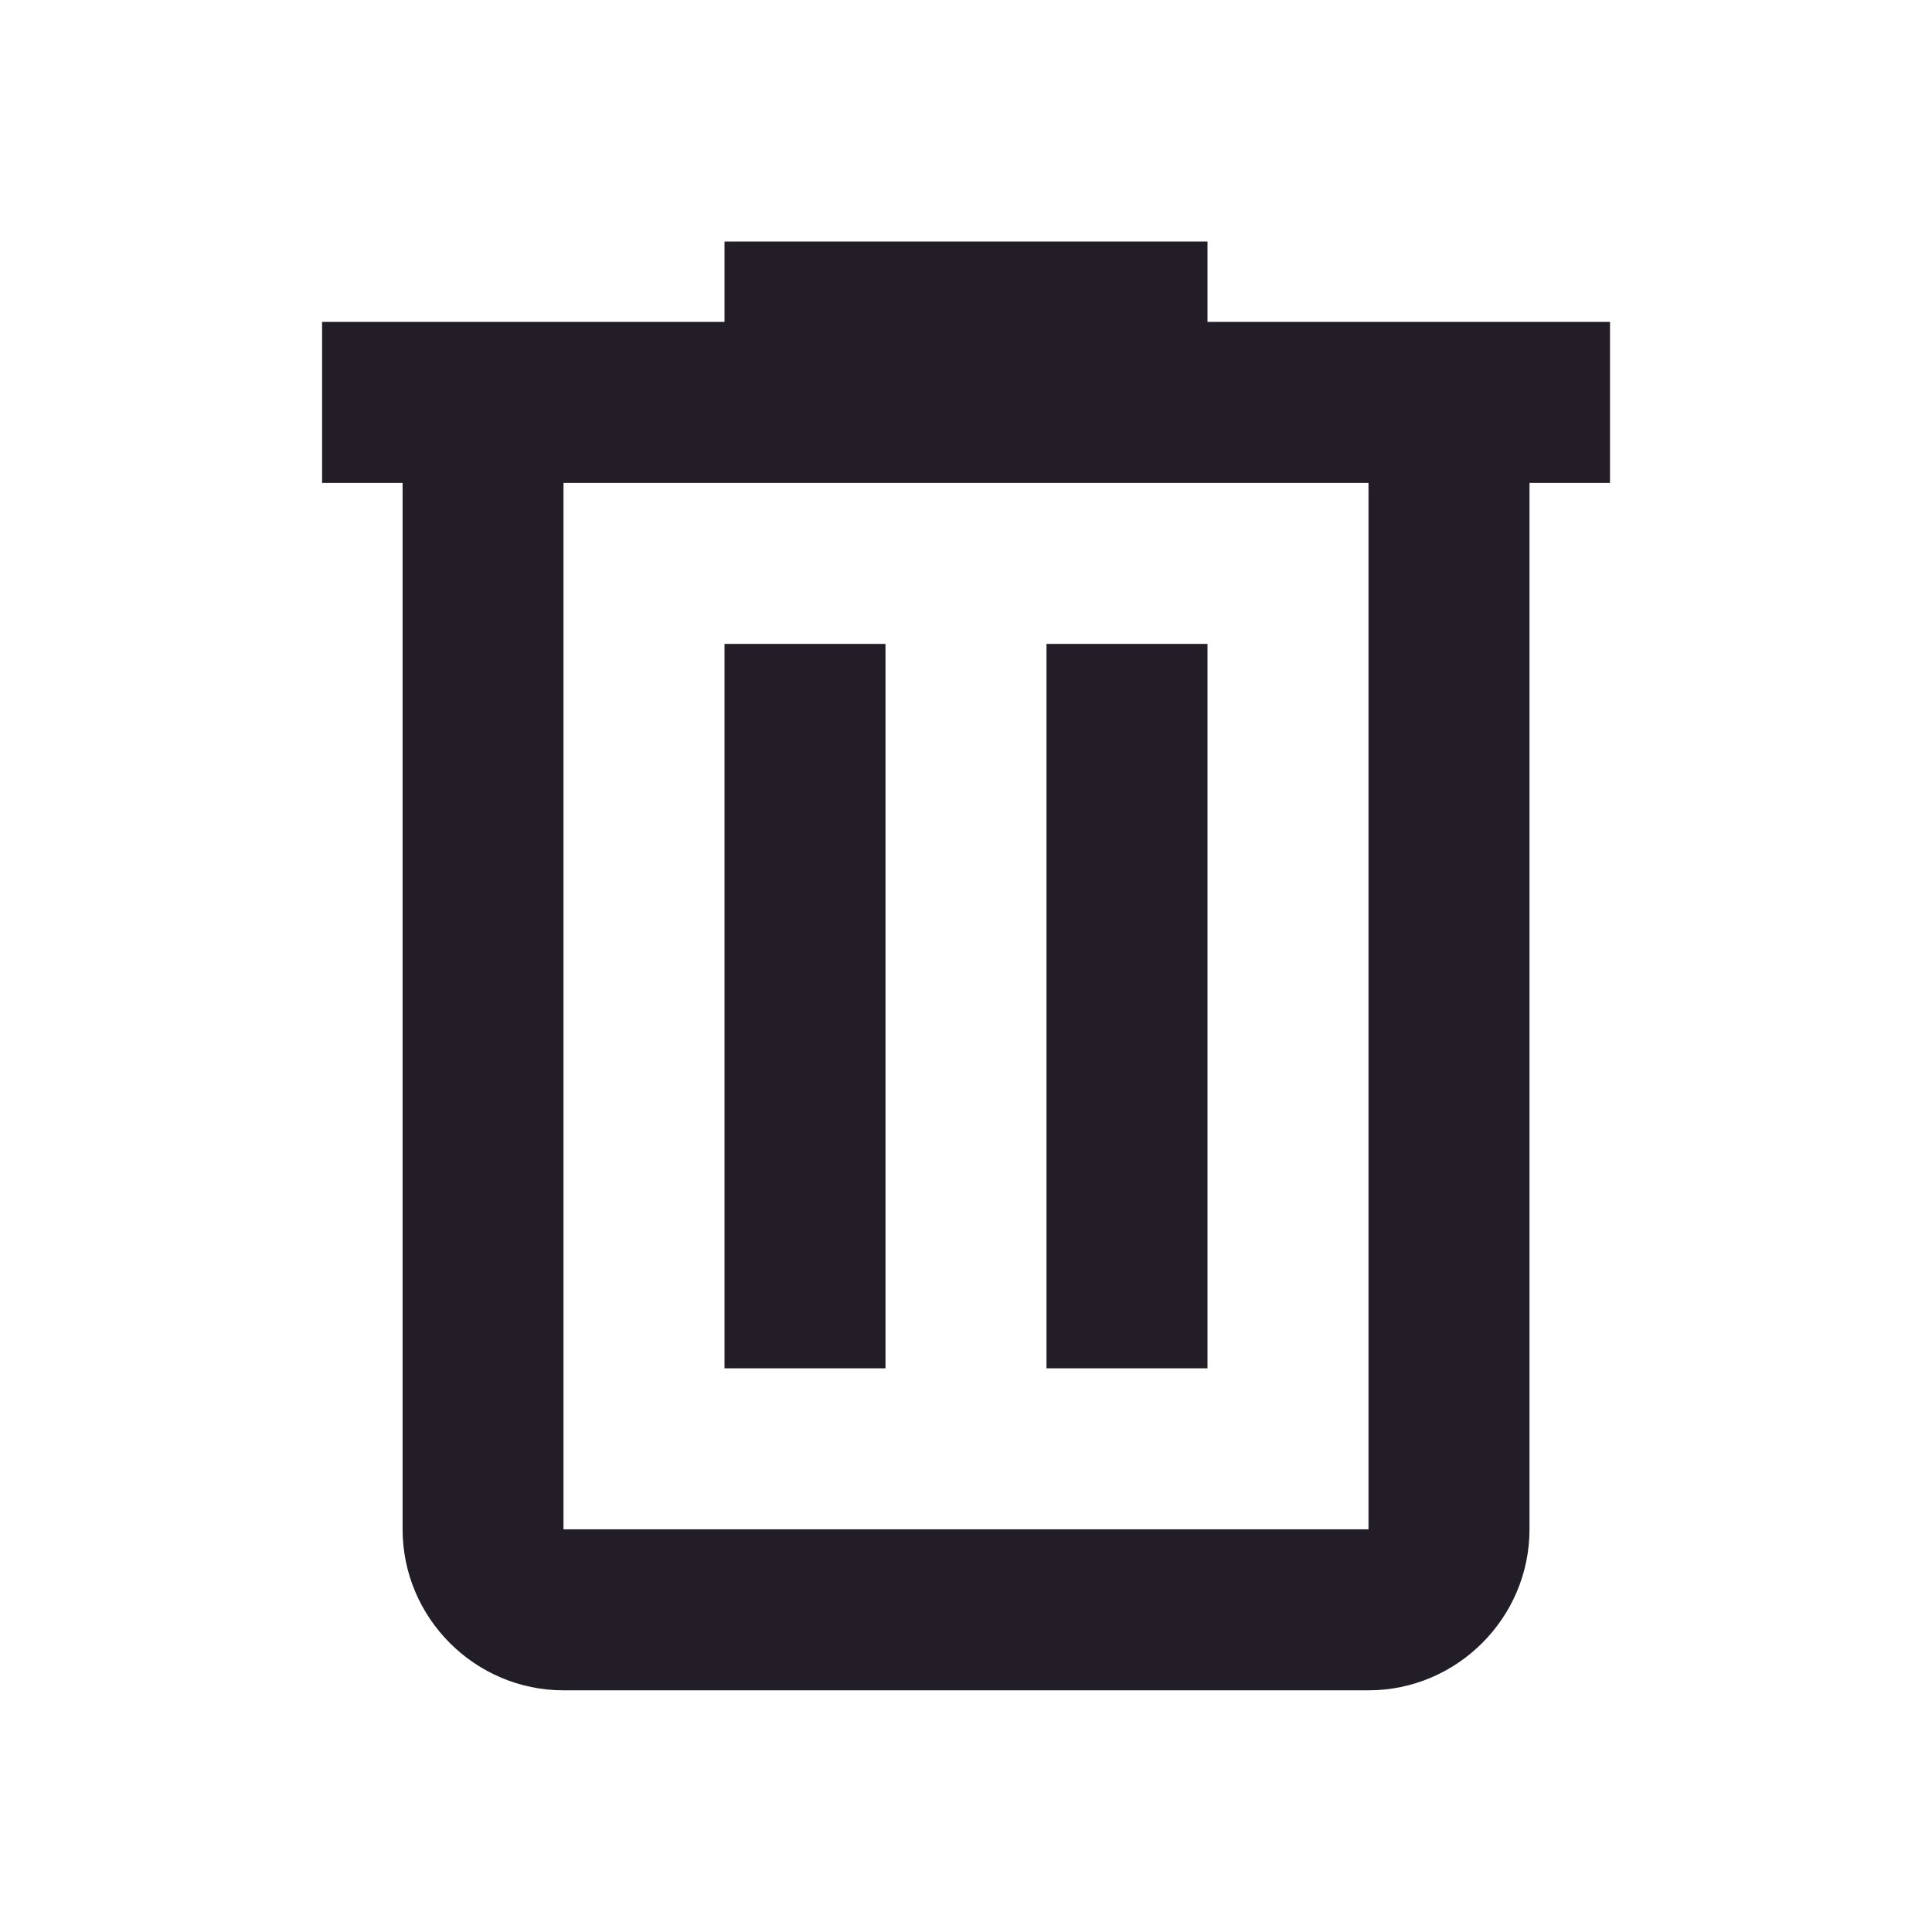 <svg width="21" height="21" viewBox="0 0 21 21" fill="none" xmlns="http://www.w3.org/2000/svg">
<path fill-rule="evenodd" clip-rule="evenodd" d="M13.125 2.625V3.499H17.5V5.249H16.625V16.623C16.625 17.586 15.837 18.373 14.875 18.373H6.125C5.163 18.373 4.376 17.586 4.376 16.623V5.249H3.501V3.499H7.875V2.625H13.125ZM6.125 16.623H14.875V5.249H6.125V16.623ZM7.875 6.999H9.625V14.873H7.875V6.999ZM13.125 6.999H11.375V14.873H13.125V6.999Z" fill="#231D27"/>
</svg>
